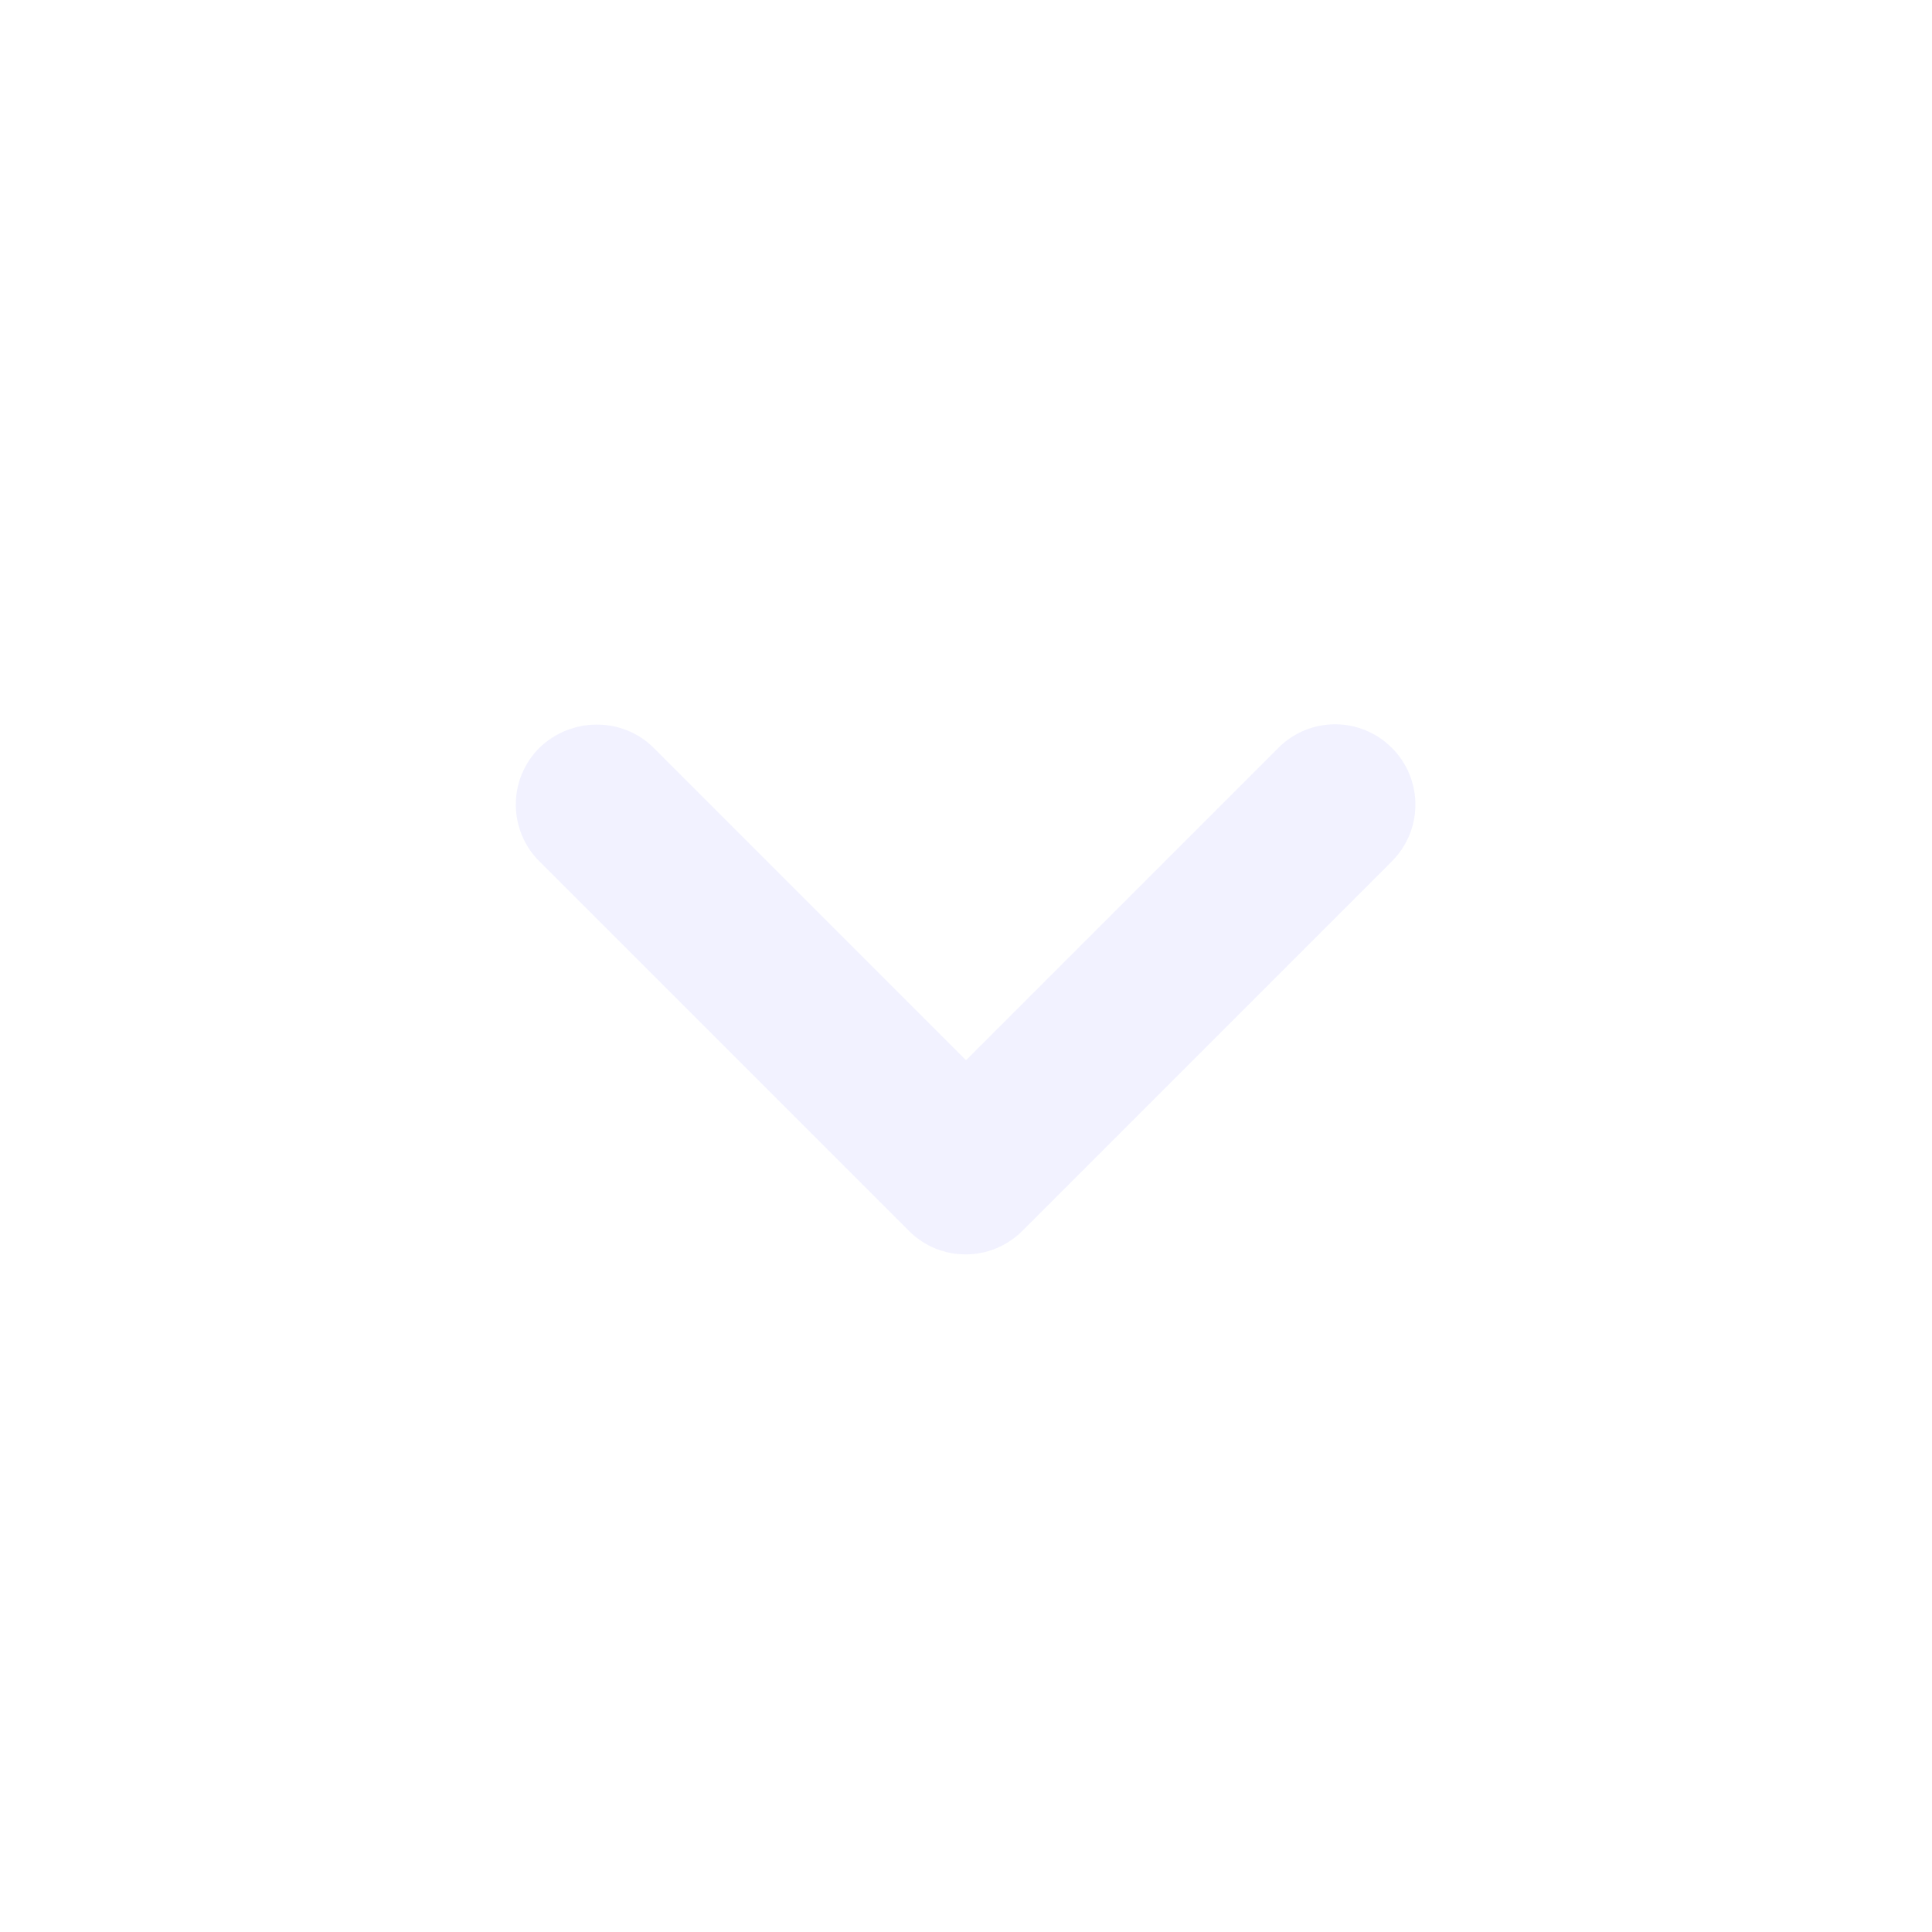 <svg xmlns="http://www.w3.org/2000/svg" width="24" height="24" viewBox="0 0 24 24">
    <g fill="none" fill-rule="evenodd">
        <g>
            <g>
                <g>
                    <g>
                        <g>
                            <path d="M0 0H24V24H0z" transform="translate(-1486 -272) translate(0 248) translate(1294 12) translate(64 12) translate(128)"/>
                            <g fill="#E0E0FF" fill-opacity=".4" fill-rule="nonzero">
                                <path d="M2.12.29L6 4.17 9.88.29c.39-.39 1.02-.39 1.41 0 .39.39.39 1.02 0 1.41L6.7 6.29c-.39.39-1.02.39-1.41 0L.7 1.7C.31 1.31.31.68.7.29c.39-.38 1.03-.39 1.42 0z" transform="translate(-1486 -272) translate(0 248) translate(1294 12) translate(64 12) translate(128) translate(6 9)"/>
                            </g>
                        </g>
                    </g>
                </g>
            </g>
        </g>
    </g>
</svg>
